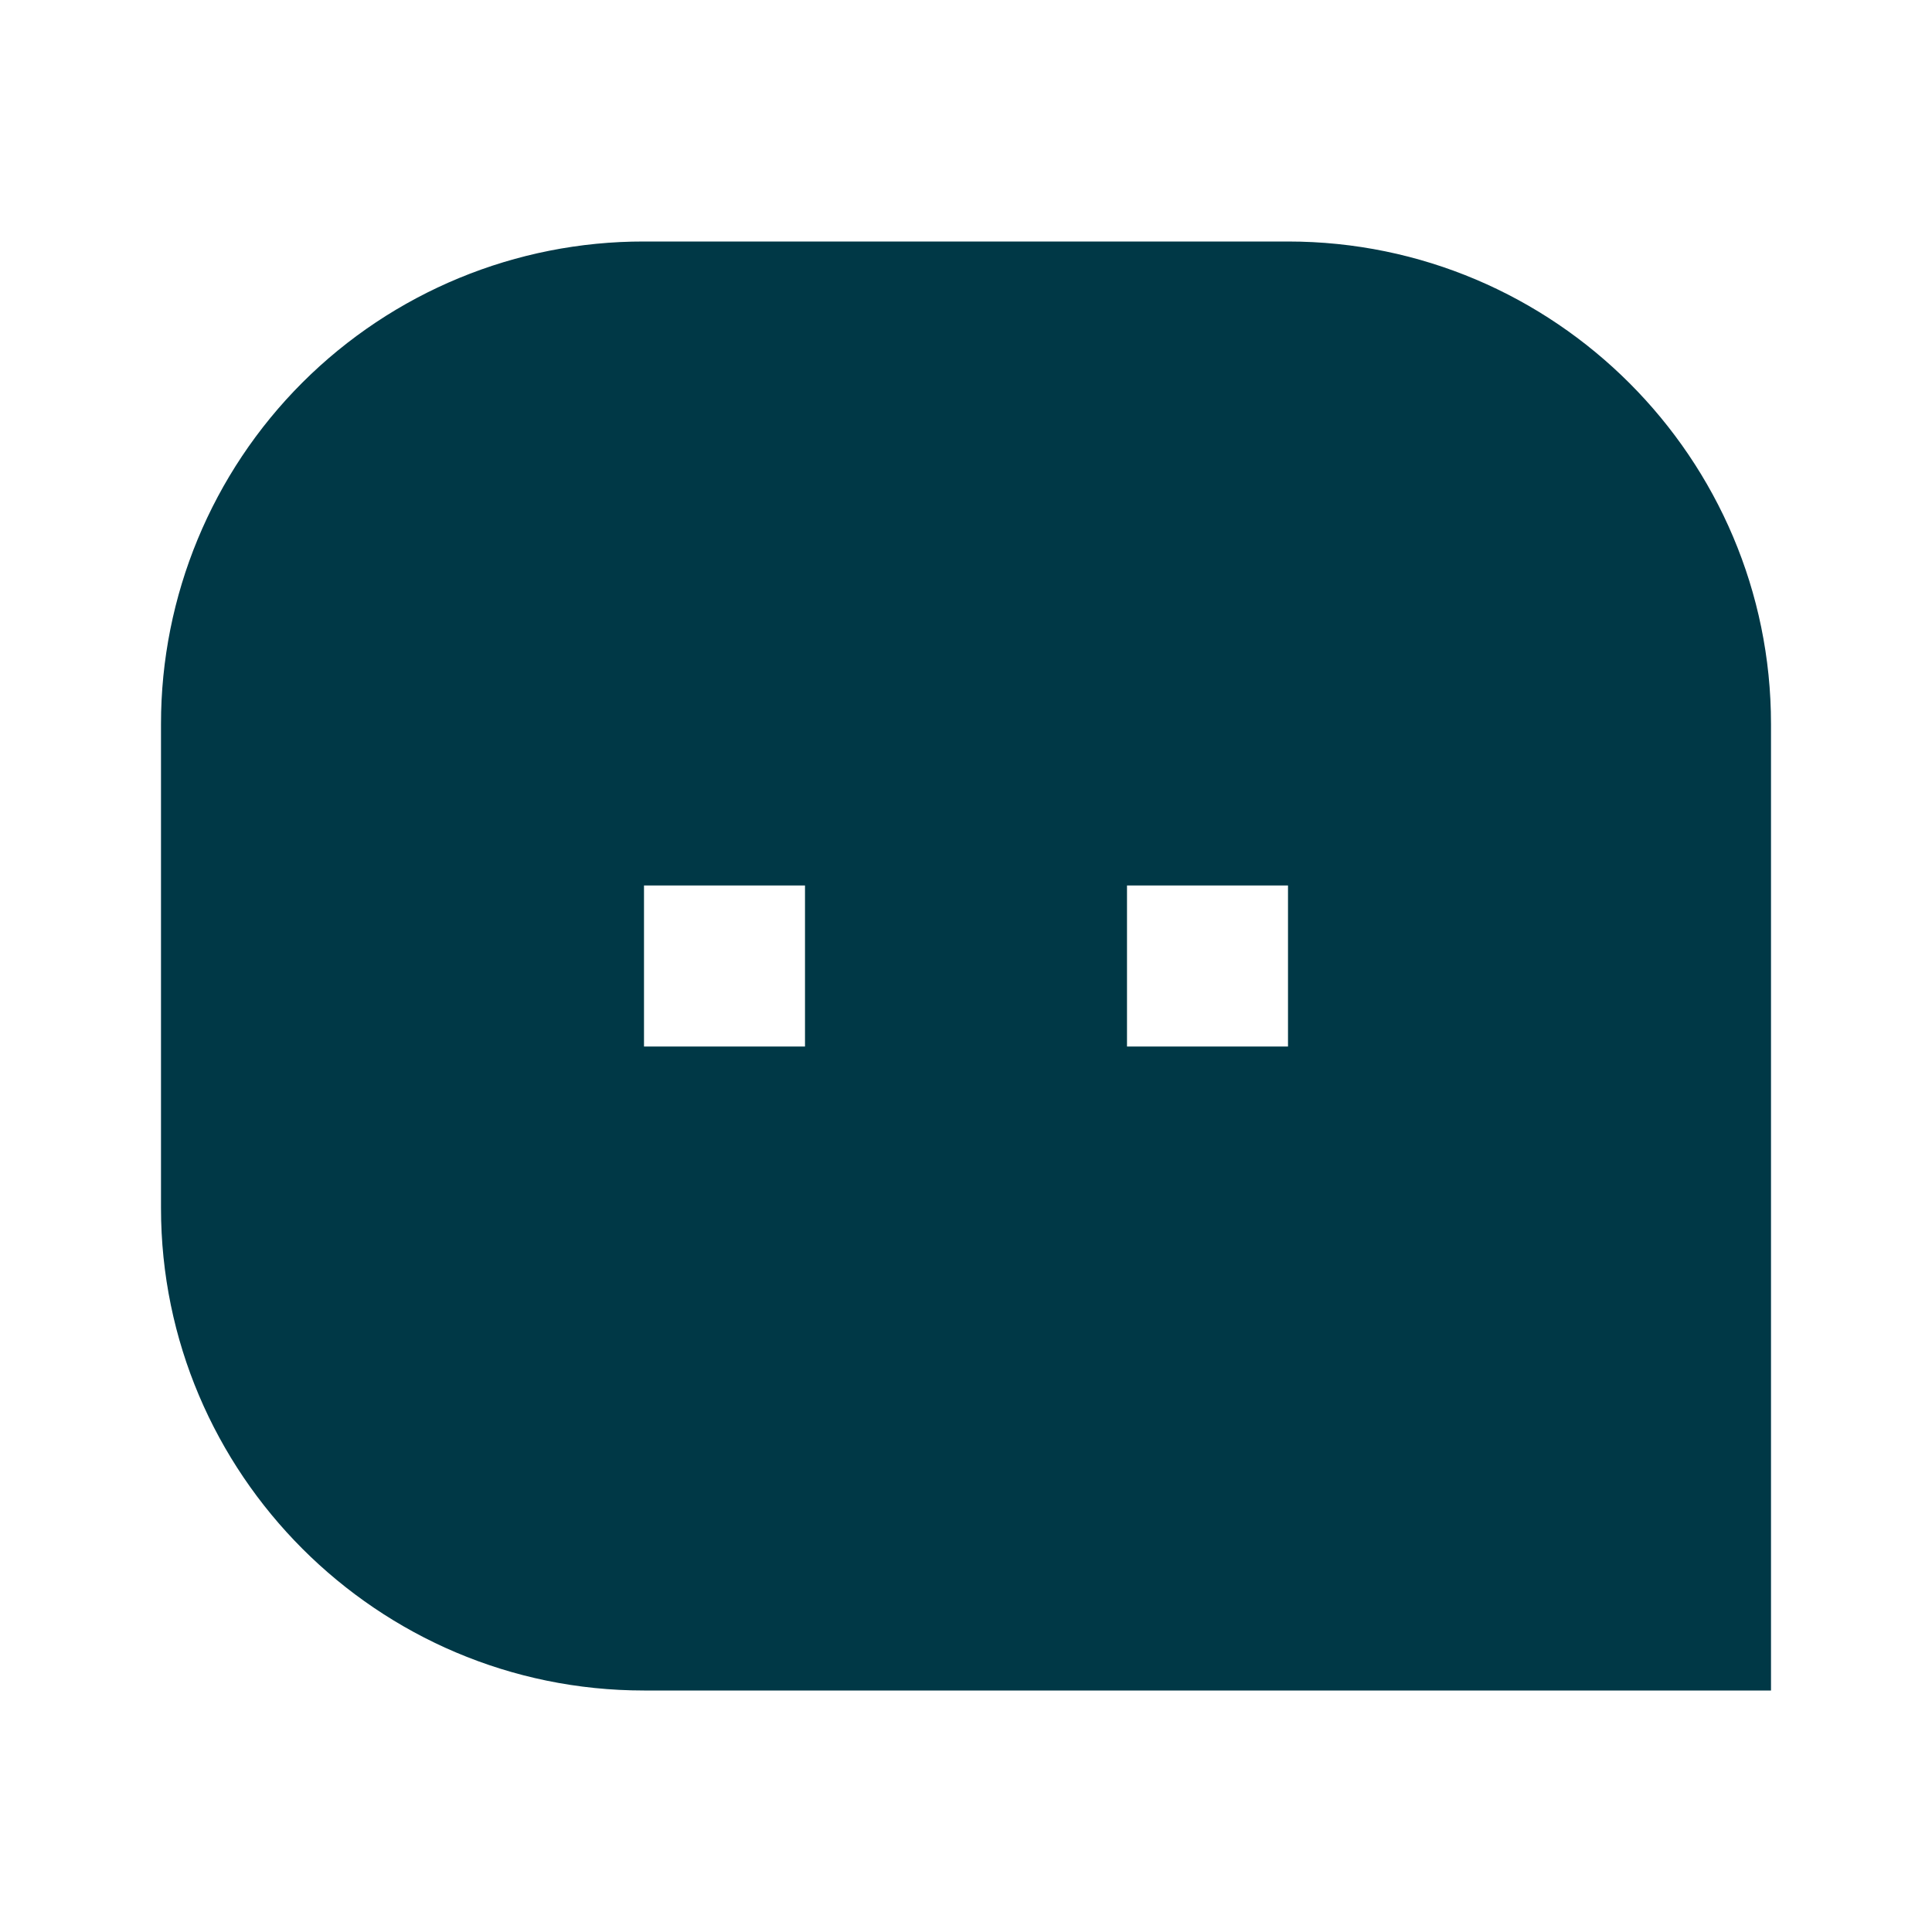 <svg width="30" height="30" viewBox="0 0 30 30" fill="#fff" xmlns="http://www.w3.org/2000/svg">
<path fill-rule="evenodd" clip-rule="evenodd" d="M2.5 11.242C2.499 9.254 3.289 7.346 4.696 5.94C6.103 4.535 8.011 3.747 10 3.75H20C24.141 3.75 27.5 7.119 27.5 11.242V26.25H10C5.859 26.25 2.5 22.881 2.5 18.758V11.242ZM17.5 13.75V16.25H20V13.75H17.5ZM10 16.25V13.75H12.5V16.25H10Z" fill="#003846"/>
</svg>
